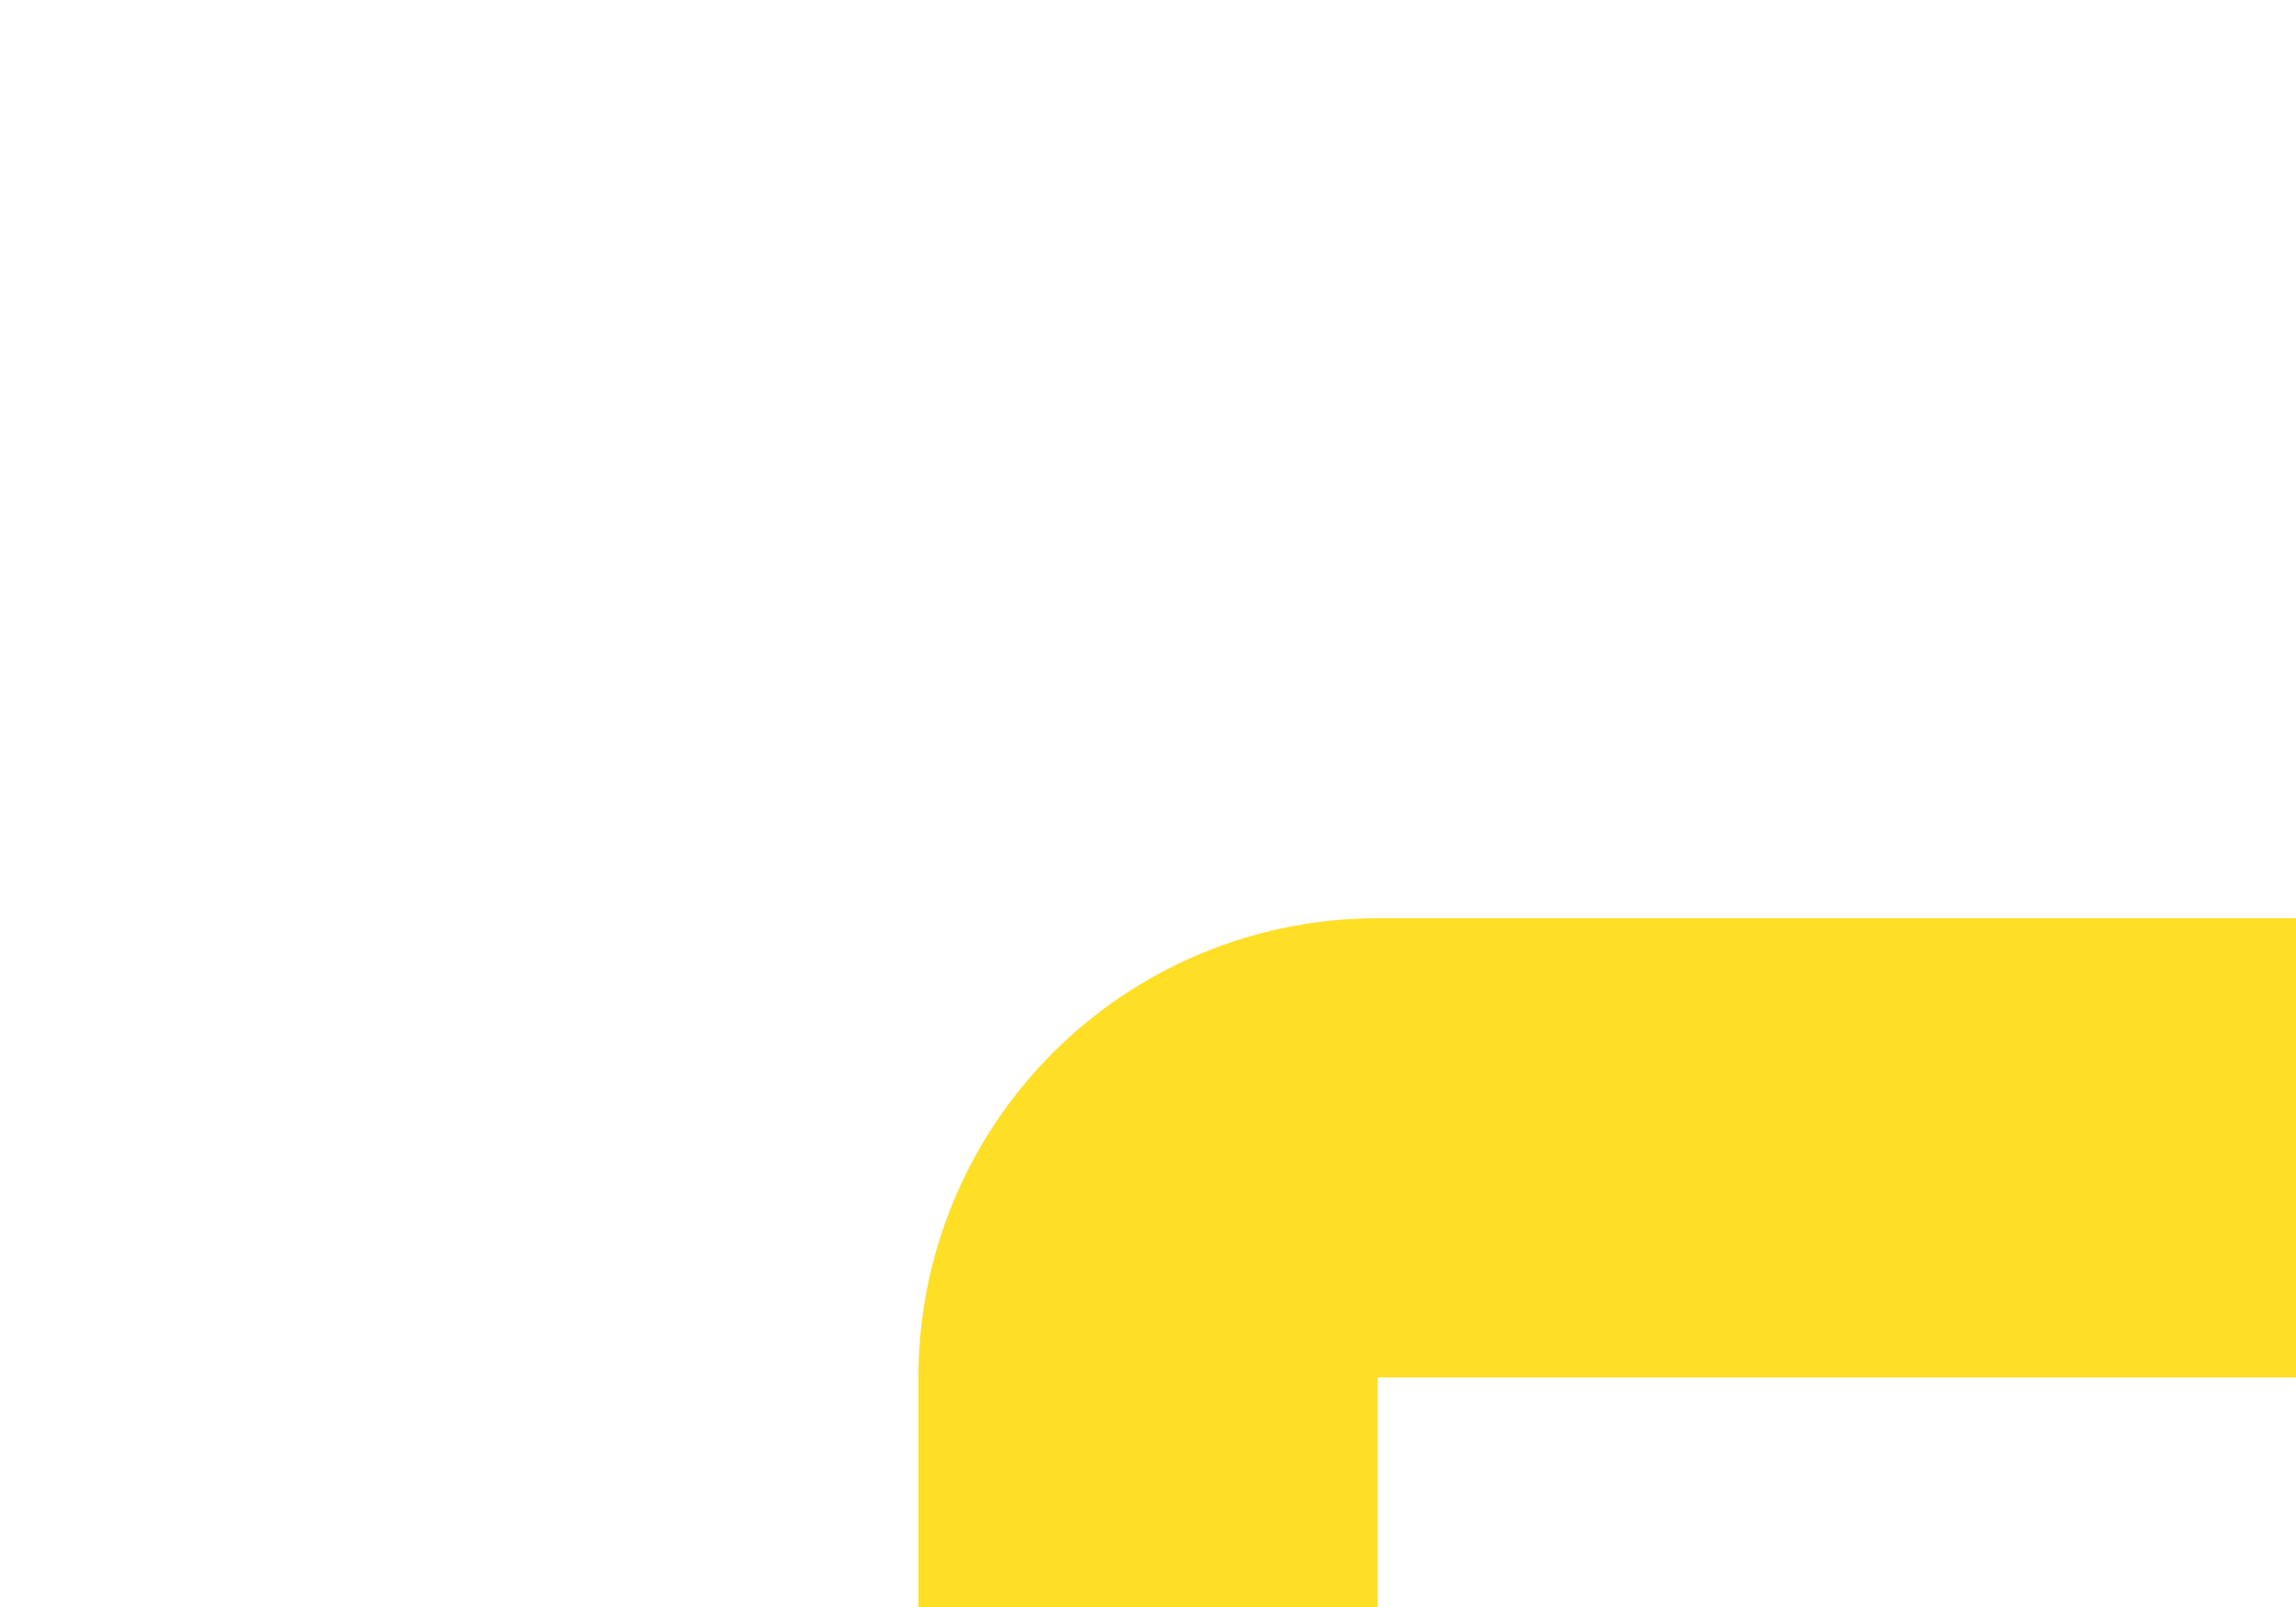 ﻿<?xml version="1.0" encoding="utf-8"?>
<svg version="1.1" xmlns:xlink="http://www.w3.org/1999/xlink" width="10px" height="7px" preserveAspectRatio="xMinYMid meet" viewBox="722 1373  10 5" xmlns="http://www.w3.org/2000/svg">
  <path d="M 1005 1377  L 728 1377  A 1 1 0 0 0 727 1378 L 727 1379  " stroke-width="2" stroke="#ffdf25" fill="none" />
</svg>